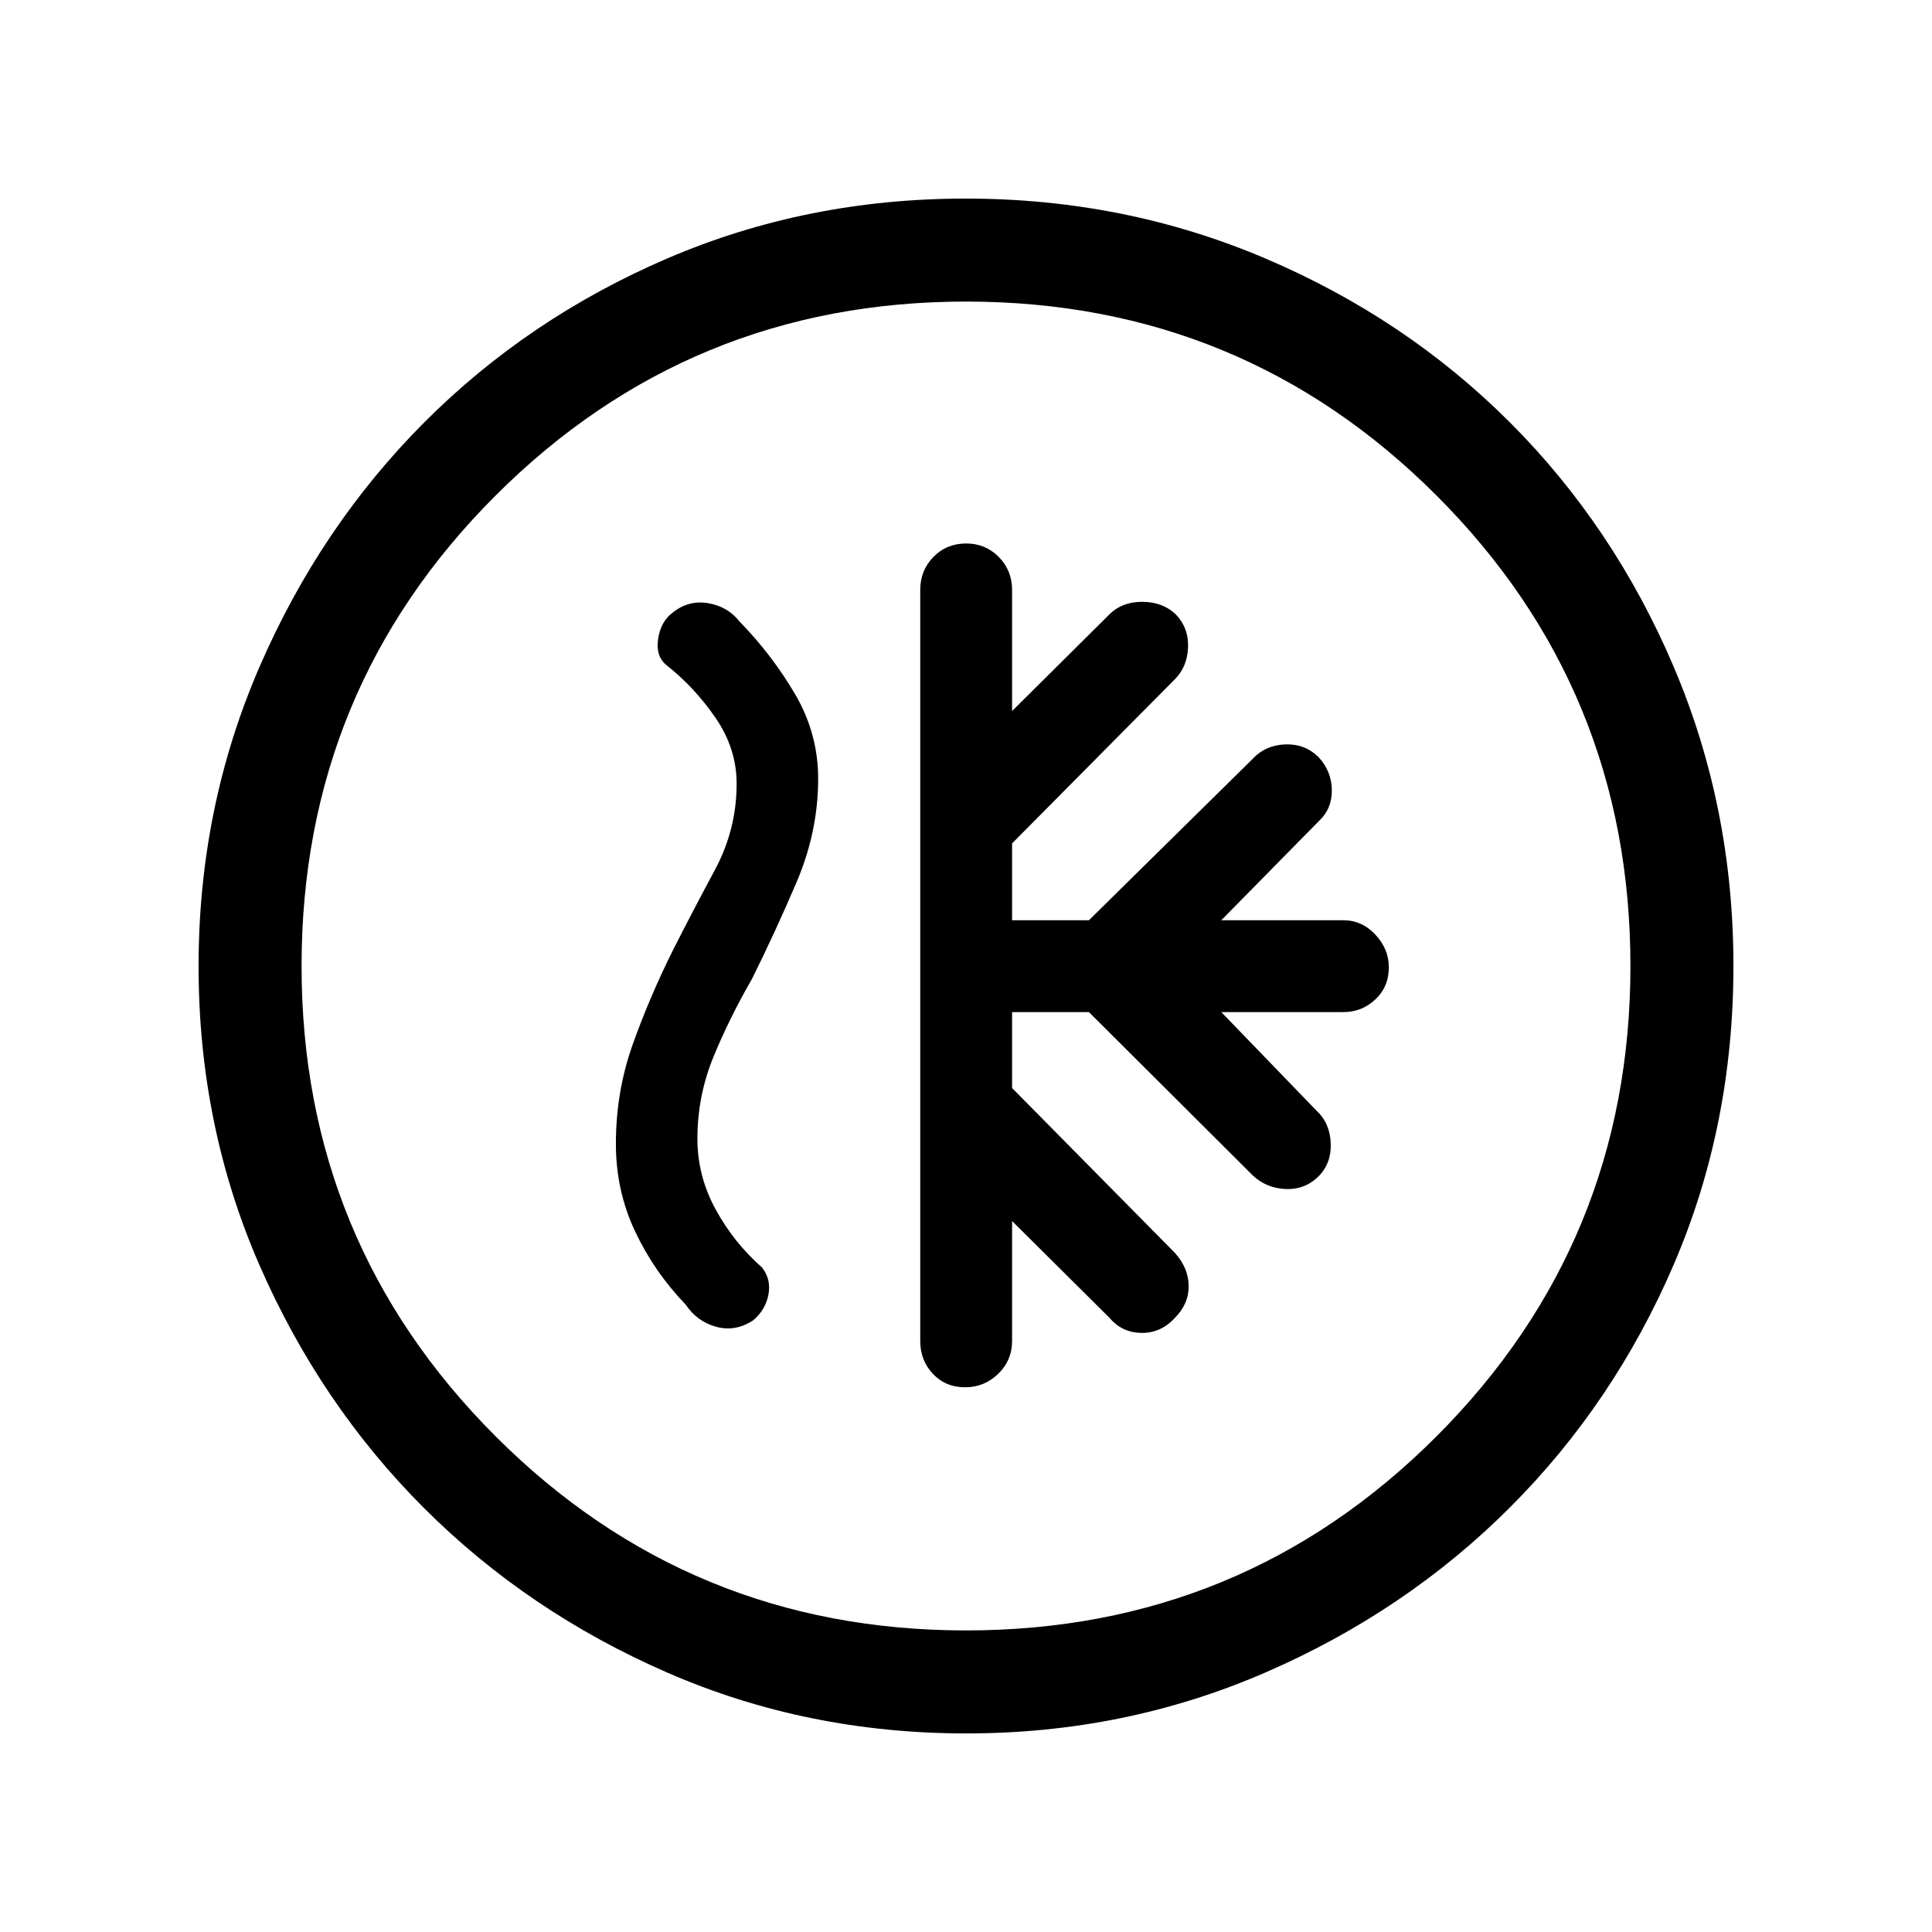 <svg xmlns="http://www.w3.org/2000/svg" height="40" viewBox="0 -960 960 960" width="40"><path d="M502.9-457.1h38.18l81.56 81.31q6.67 6.15 16.08 6.61 9.41.46 16.23-6.08 6.67-6.53 6.28-16.61-.38-10.08-7.05-16.23l-47.33-49h60.69q9.18 0 15.87-6.29 6.69-6.28 6.69-16.01 0-9.06-6.69-16.2-6.69-7.14-15.87-7.14h-60.69l48.43-49.21q6.67-6.22 6.5-15.62-.16-9.4-6.83-16.46-6.82-6.53-16.57-6.07-9.74.46-15.89 7.13l-81.41 80.23H502.9v-38.18l80.89-81.57q6.16-6.15 6.54-15.82.39-9.66-6.15-16.48-6.54-6.16-16.62-6.16-10.07 0-16.23 6.16l-48.43 48.1v-60.18q0-9.69-6.62-16.39-6.62-6.69-16.19-6.69-9.73 0-16.28 6.69-6.55 6.7-6.55 16.39v373.13q0 9.69 6.28 16.38 6.28 6.69 16.01 6.69 9.58 0 16.46-6.69 6.89-6.69 6.89-16.38v-59.52l48.43 48.11q6.16 7.33 15.85 7.46 9.69.13 16.61-7.46 6.93-6.93 6.85-15.9-.08-8.98-7-16.57l-80.74-81.74v-37.74ZM480.13-98.67q-79.15 0-148.48-30.19-69.32-30.19-120.93-81.76-51.61-51.57-81.83-120.83-30.22-69.26-30.22-148.42 0-78.9 30.25-148.7 30.25-69.8 81.92-121.58t120.83-81.48q69.15-29.7 148.2-29.7 78.89 0 148.68 29.67 69.8 29.67 121.59 81.42 51.79 51.75 81.49 121.51 29.7 69.76 29.7 148.68 0 79.43-29.67 148.42-29.67 68.98-81.41 120.69-51.73 51.72-121.47 81.99-69.74 30.28-148.65 30.28Zm-.13-51.18q137.44 0 233.79-96.43 96.36-96.44 96.36-233.72 0-137.44-96.36-233.79-96.35-96.36-233.79-96.36-137.28 0-233.72 96.36-96.43 96.35-96.43 233.79 0 137.28 96.43 233.72 96.44 96.43 233.72 96.43ZM480-480Zm-145.69-7.72q-11.65 23.44-19.97 46.83-8.31 23.4-8.31 49.3 0 23.09 9.44 43.25 9.45 20.16 25.22 36.57 5.73 8.5 15.26 11.07 9.54 2.57 18.36-3.29 6.07-5.15 7.52-12.72 1.45-7.57-3.21-13.52-14.03-12.33-23.06-28.9-9.02-16.56-9.02-34.97 0-21.28 7.92-40.61 7.92-19.32 19.05-38.6 11.56-23.17 22.3-48.32 10.73-25.14 10.73-51.4 0-22.59-11.55-42.19-11.55-19.6-27.48-35.91-5.89-7.51-15.63-9.15-9.73-1.64-17.5 4.59-5.97 4.32-7.34 12.98t4.09 13.2q13.72 10.74 24.31 26.04 10.59 15.31 10.59 32.91 0 22.72-10.85 42.9-10.85 20.17-20.87 39.94Z"/></svg>